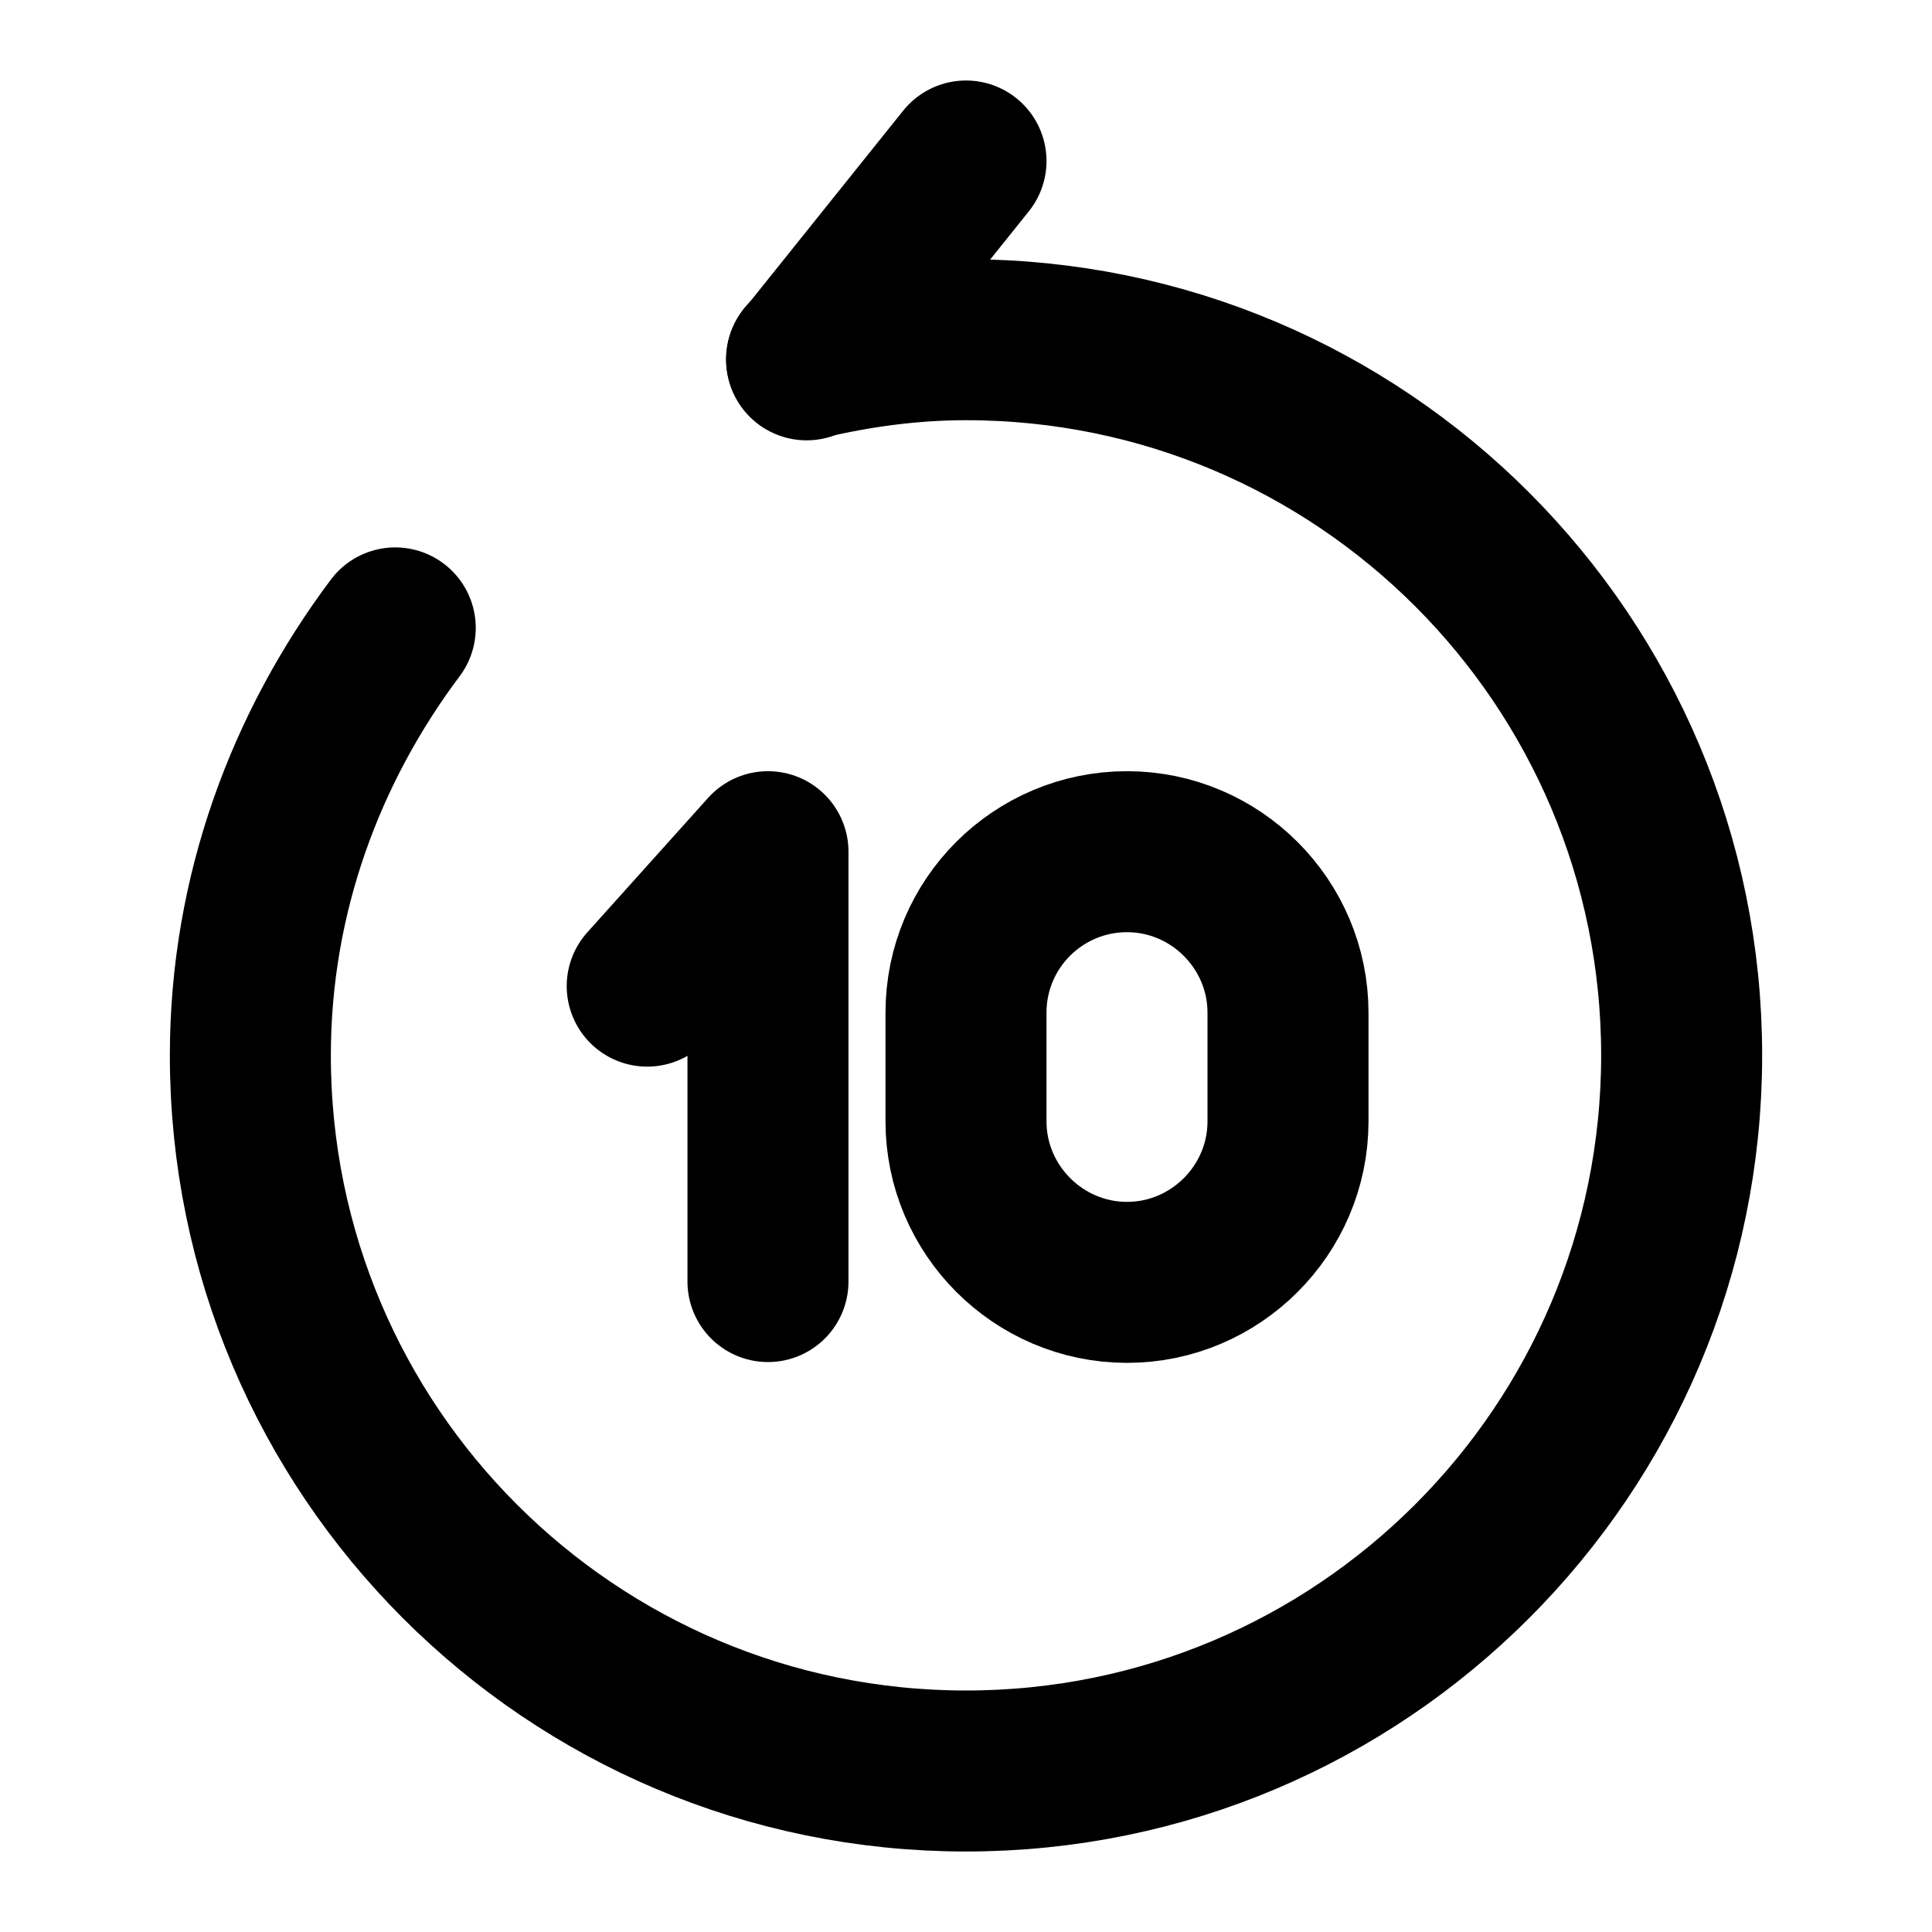 <svg viewBox="0 0 24 24" fill="none" xmlns="http://www.w3.org/2000/svg">
<path d="M9.54 15.92V10.58L8.04 12.25" stroke="currentColor" stroke-width="2" stroke-linecap="round" stroke-linejoin="round"/>
<path d="M10.02 4.47L12 2" stroke="currentColor" stroke-width="2" stroke-linecap="round" stroke-linejoin="round"/>
<path d="M4.91 7.8C3.8 9.28 3.11 11.11 3.11 13.11C3.11 18.02 7.09 22 12 22C16.91 22 20.89 18.02 20.89 13.11C20.89 8.2 16.91 4.22 12 4.22C11.32 4.22 10.66 4.31 10.02 4.46" stroke="currentColor" stroke-width="2" stroke-linecap="round" stroke-linejoin="round"/>
<path d="M14 10.58C15.1 10.58 16 11.48 16 12.58V13.93C16 15.03 15.1 15.93 14 15.93C12.9 15.93 12 15.03 12 13.93V12.58C12 11.47 12.9 10.58 14 10.58Z" stroke="currentColor" stroke-width="2" stroke-linecap="round" stroke-linejoin="round"/>
</svg>

